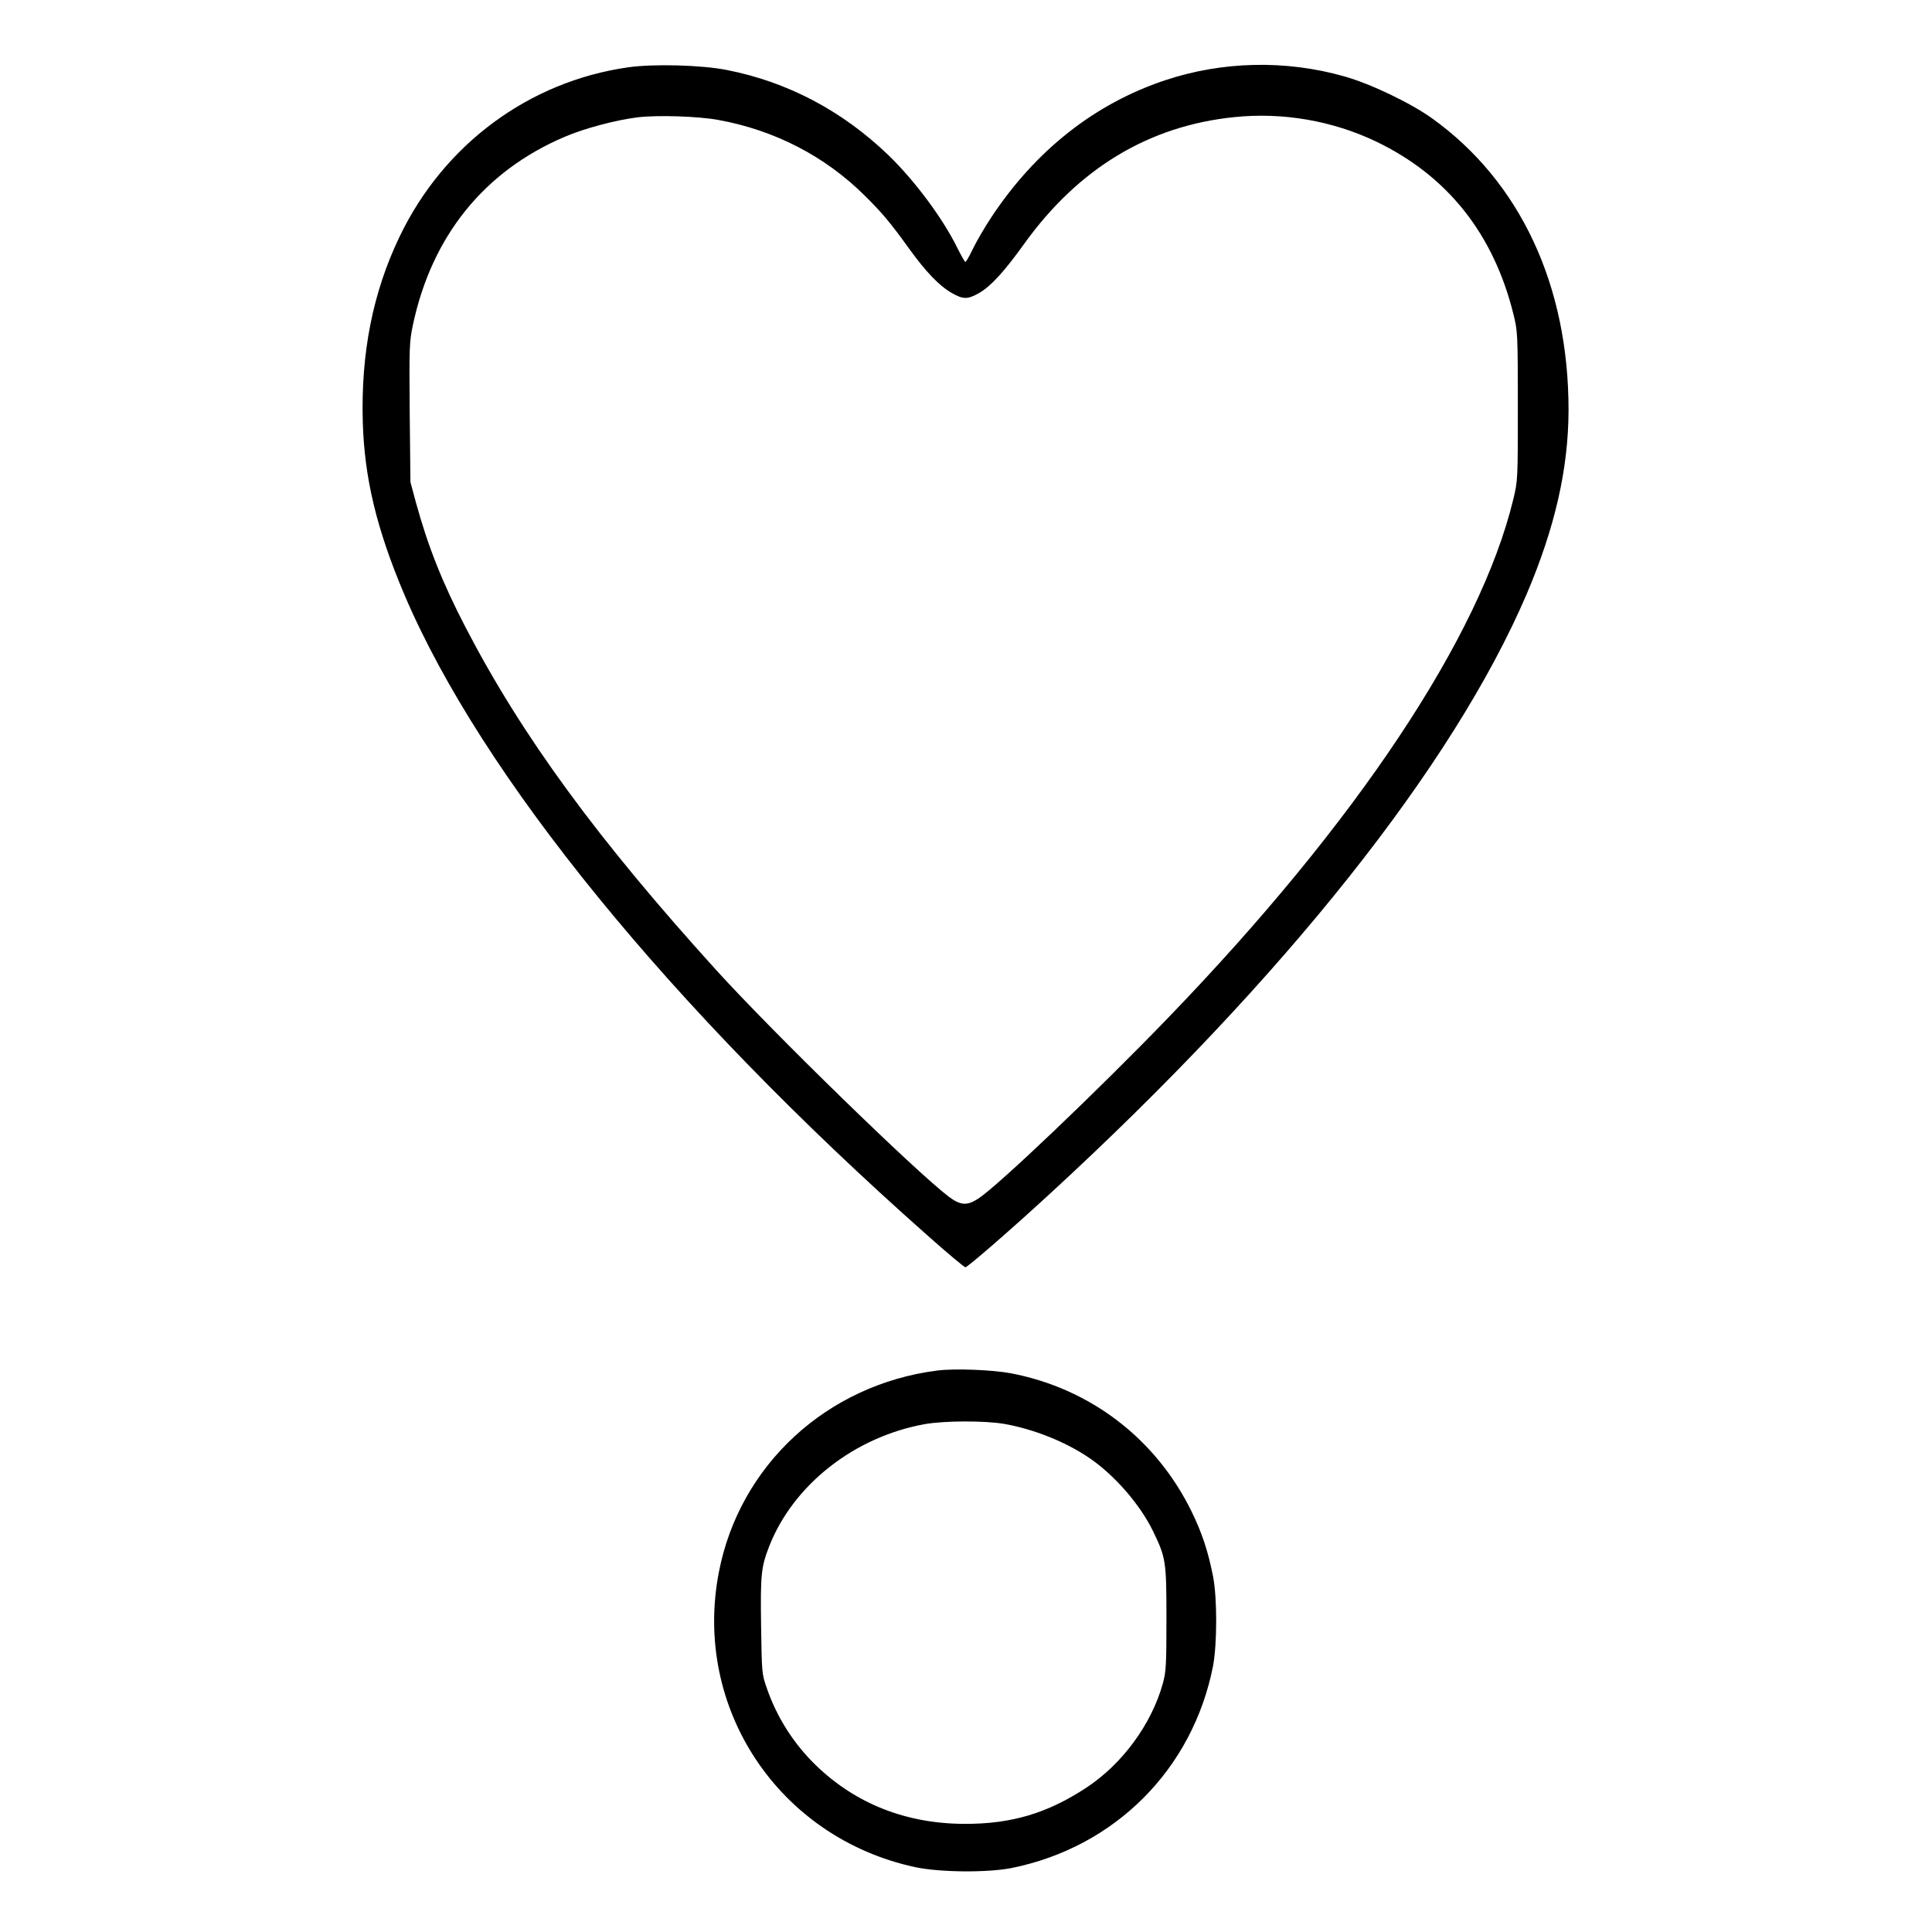 <?xml version="1.0" standalone="no"?>
<!DOCTYPE svg PUBLIC "-//W3C//DTD SVG 20010904//EN"
 "http://www.w3.org/TR/2001/REC-SVG-20010904/DTD/svg10.dtd">
<svg version="1.0" xmlns="http://www.w3.org/2000/svg"
 width="2048pt" height="2048pt" viewBox="0 0 2048 2048"
 preserveAspectRatio="xMidYMid meet">
<g transform="translate(0,2048) scale(0.192,-0.192)"
fill="#000000" stroke="none">
<path d="M3468 10295 c-548 -78 -1018 -426 -1262 -935 -148 -308 -214 -644
-203 -1024 9 -311 77 -592 229 -951 425 -1000 1472 -2285 2885 -3536 111 -99
207 -179 213 -179 12 0 254 210 470 409 1291 1187 2224 2362 2629 3308 156
367 230 691 231 1013 1 691 -267 1264 -753 1613 -119 85 -337 190 -485 232
-324 92 -674 84 -991 -22 -386 -129 -710 -384 -954 -750 -40 -60 -87 -141
-106 -181 -19 -40 -38 -72 -41 -72 -3 0 -23 35 -44 77 -81 165 -237 374 -382
514 -253 243 -554 403 -890 469 -140 28 -405 35 -546 15z m495 -290 c312 -56
592 -200 813 -420 94 -93 142 -150 246 -295 90 -124 164 -202 233 -241 63 -36
87 -36 151 0 65 38 137 116 249 272 299 416 688 651 1159 699 267 28 543 -20
782 -134 395 -189 650 -510 760 -955 23 -93 24 -108 24 -506 0 -404 0 -411
-25 -515 -184 -761 -867 -1787 -1908 -2865 -391 -405 -937 -925 -1046 -996
-62 -40 -97 -38 -162 10 -182 138 -965 900 -1284 1251 -654 721 -1072 1291
-1383 1890 -129 248 -208 447 -275 690 l-31 115 -4 384 c-3 362 -2 391 18 485
104 489 393 848 837 1037 109 47 283 93 404 108 109 13 330 6 442 -14z M5176
3100 c-610 -77 -1093 -522 -1207 -1113 -146 -751 331 -1467 1084 -1629 136
-29 398 -31 531 -5 571 115 1000 544 1113 1114 23 122 24 376 0 498 -27 137
-61 239 -117 354 -197 404 -560 682 -1000 766 -103 19 -309 27 -404 15z m370
-295 c162 -29 336 -98 467 -187 139 -94 280 -256 352 -403 72 -149 75 -166 75
-485 0 -256 -2 -293 -20 -358 -62 -224 -223 -444 -422 -575 -214 -141 -414
-201 -673 -200 -321 1 -599 110 -819 322 -122 118 -216 264 -272 426 -28 79
-28 85 -32 345 -4 284 0 324 45 440 133 339 470 604 859 674 108 19 330 20
440 1z"/>
</g>
</svg>
